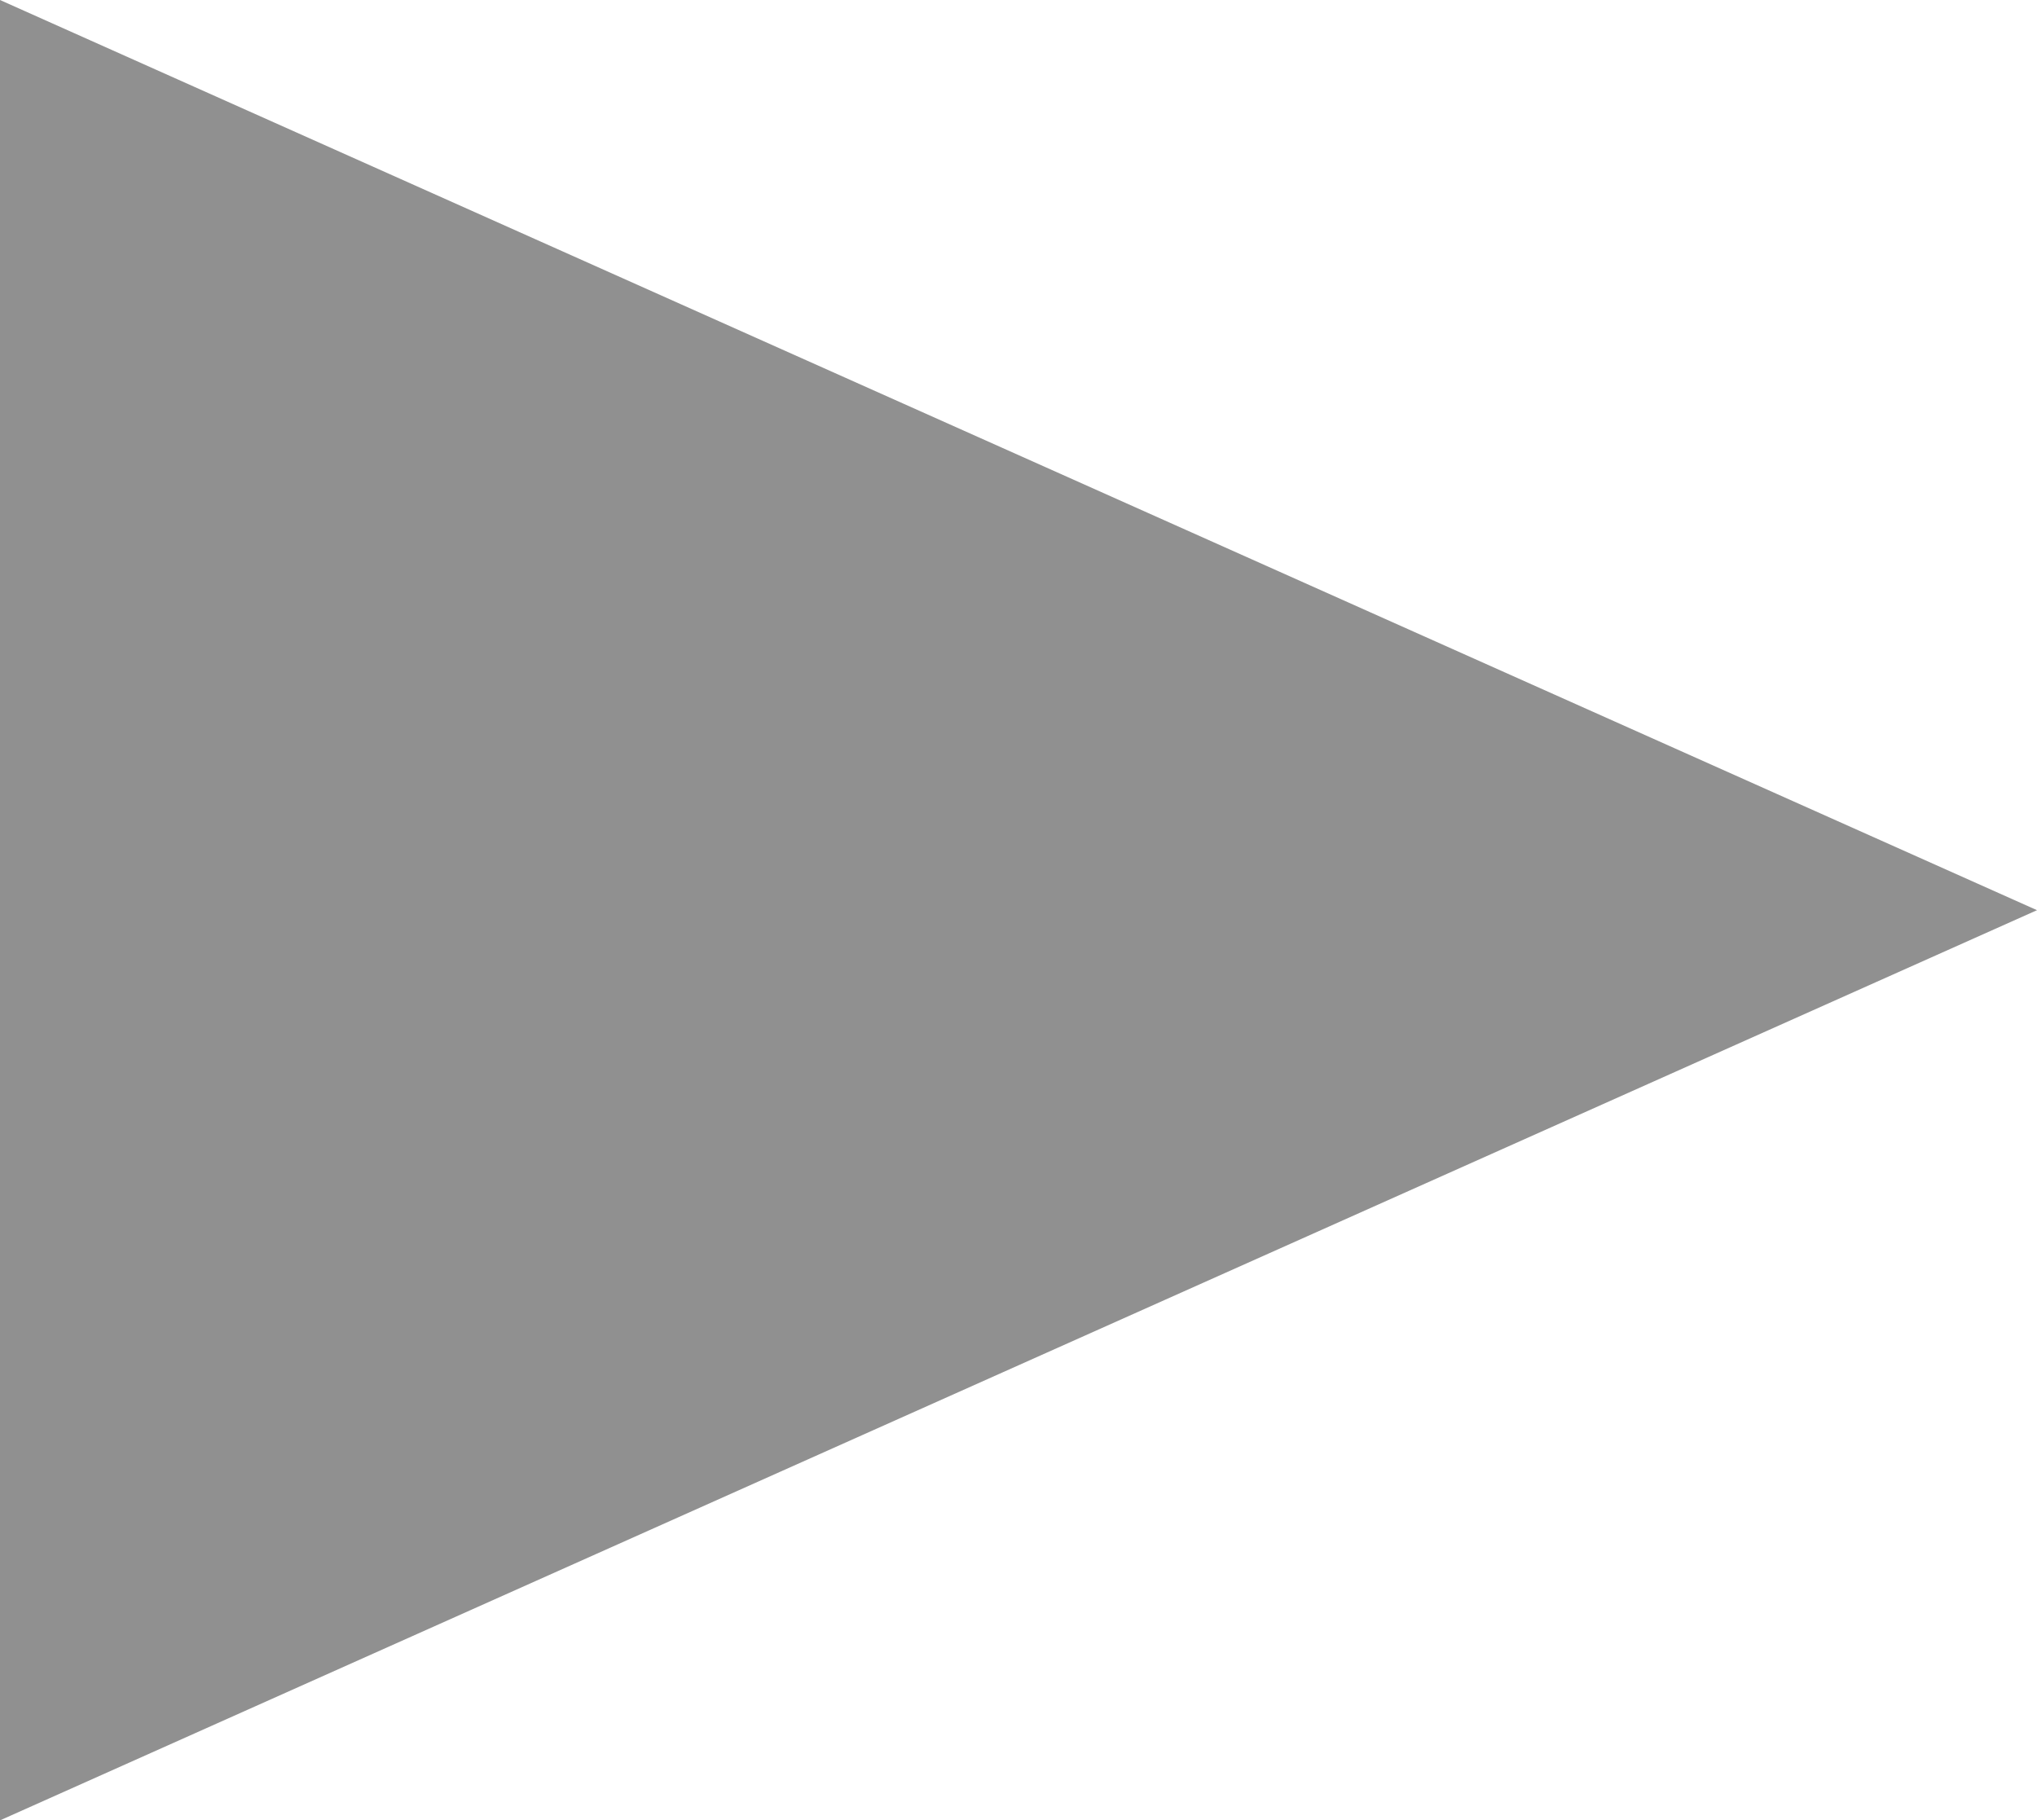 <svg xmlns:xlink="http://www.w3.org/1999/xlink" width="10.083" xmlns="http://www.w3.org/2000/svg" height="9.011" id="screenshot-bc464338-af53-80c8-8002-c623accfa6c4" viewBox="4115.327 865.921 10.083 9.011" style="-webkit-print-color-adjust: exact;" fill="none" version="1.1"><g id="shape-bc464338-af53-80c8-8002-c623accfa6c4"><g class="fills" id="fills-bc464338-af53-80c8-8002-c623accfa6c4"><path class="st0" rx="0" ry="0" d="M4125.410,870.427L4115.327,865.921L4115.327,874.933Z" style="fill: rgb(144, 144, 144); fill-opacity: 1;"/></g></g></svg>